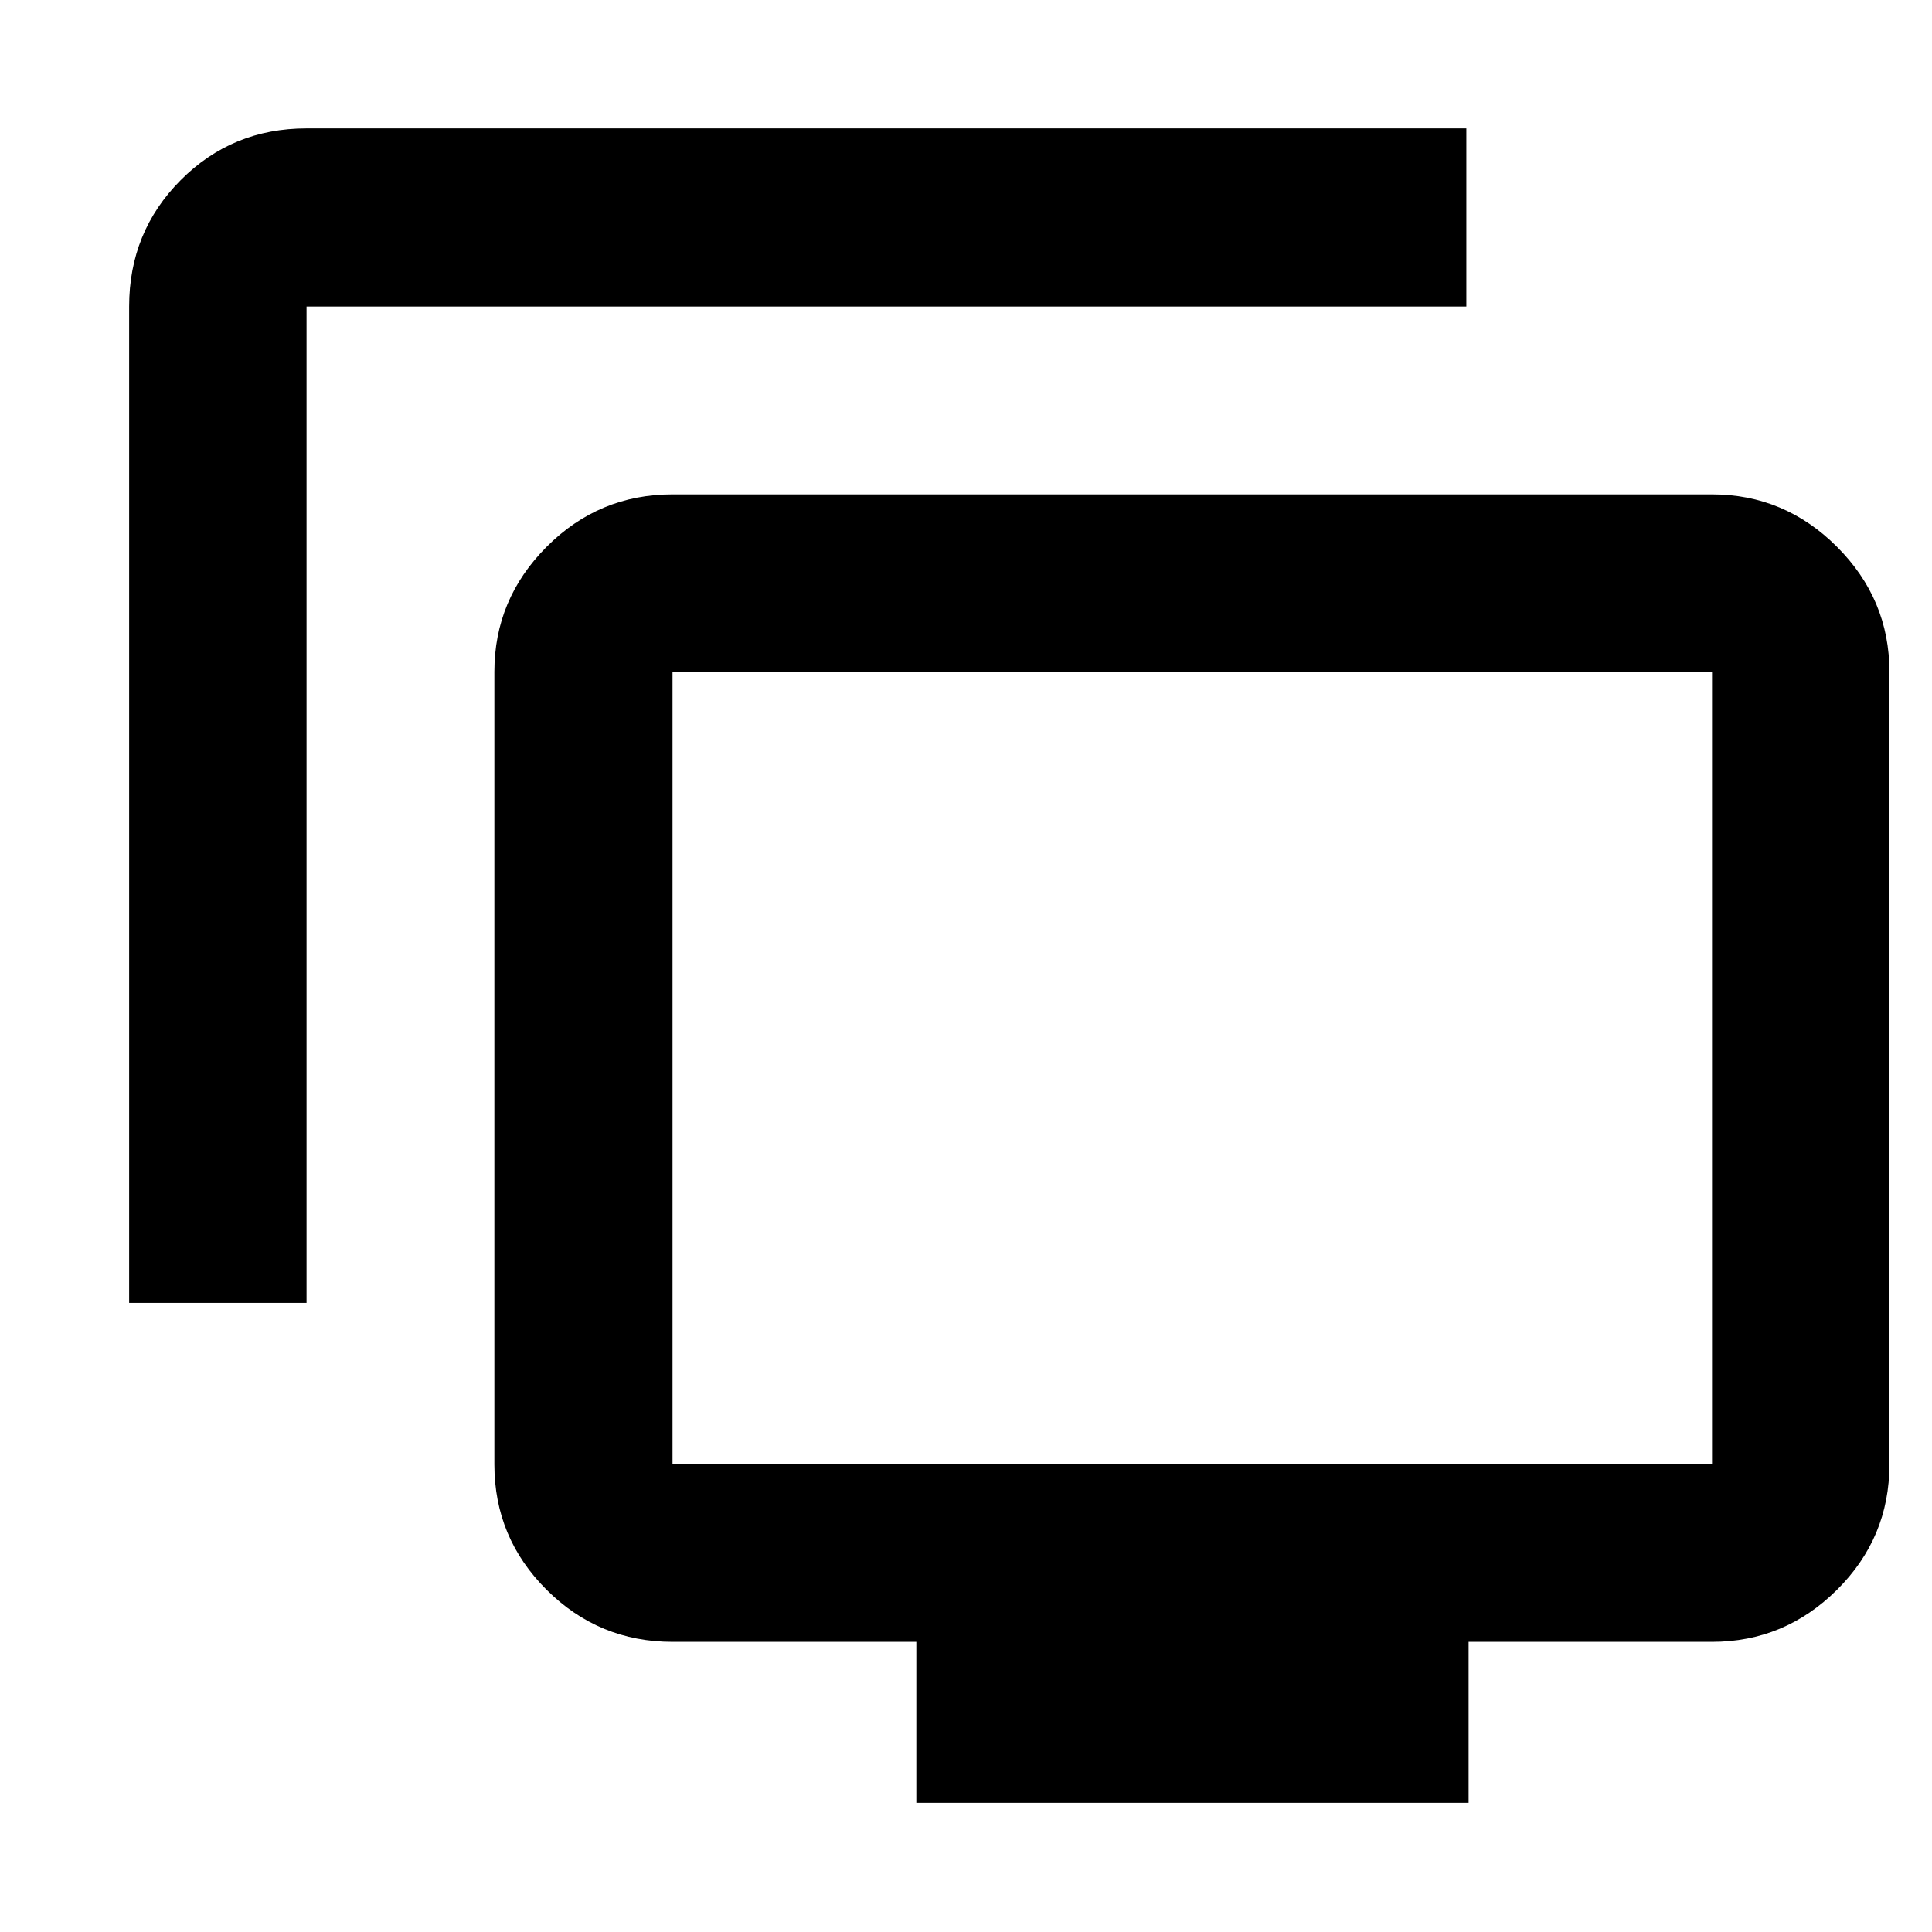<svg xmlns="http://www.w3.org/2000/svg" height="40" viewBox="0 -960 960 960" width="40"><path d="M64.17-312.61v-495.07q0-37.1 25.61-62.81 25.6-25.71 62.54-25.71h576.3v88.52h-576.3v495.07H64.17ZM455.32-64.17v-80H334.17q-36.59 0-62.55-25.86-25.97-25.85-25.97-62.29V-626.2q0-36.05 25.97-62.1 25.96-26.05 62.55-26.05H850.7q36.04 0 62.09 26.05 26.05 26.05 26.05 62.1v393.88q0 36.44-26.05 62.29-26.05 25.86-62.09 25.86H729.74v80H455.32ZM334.17-232.32H850.7V-626.2H334.17v393.88Zm258.27-196.94Z"/></svg>